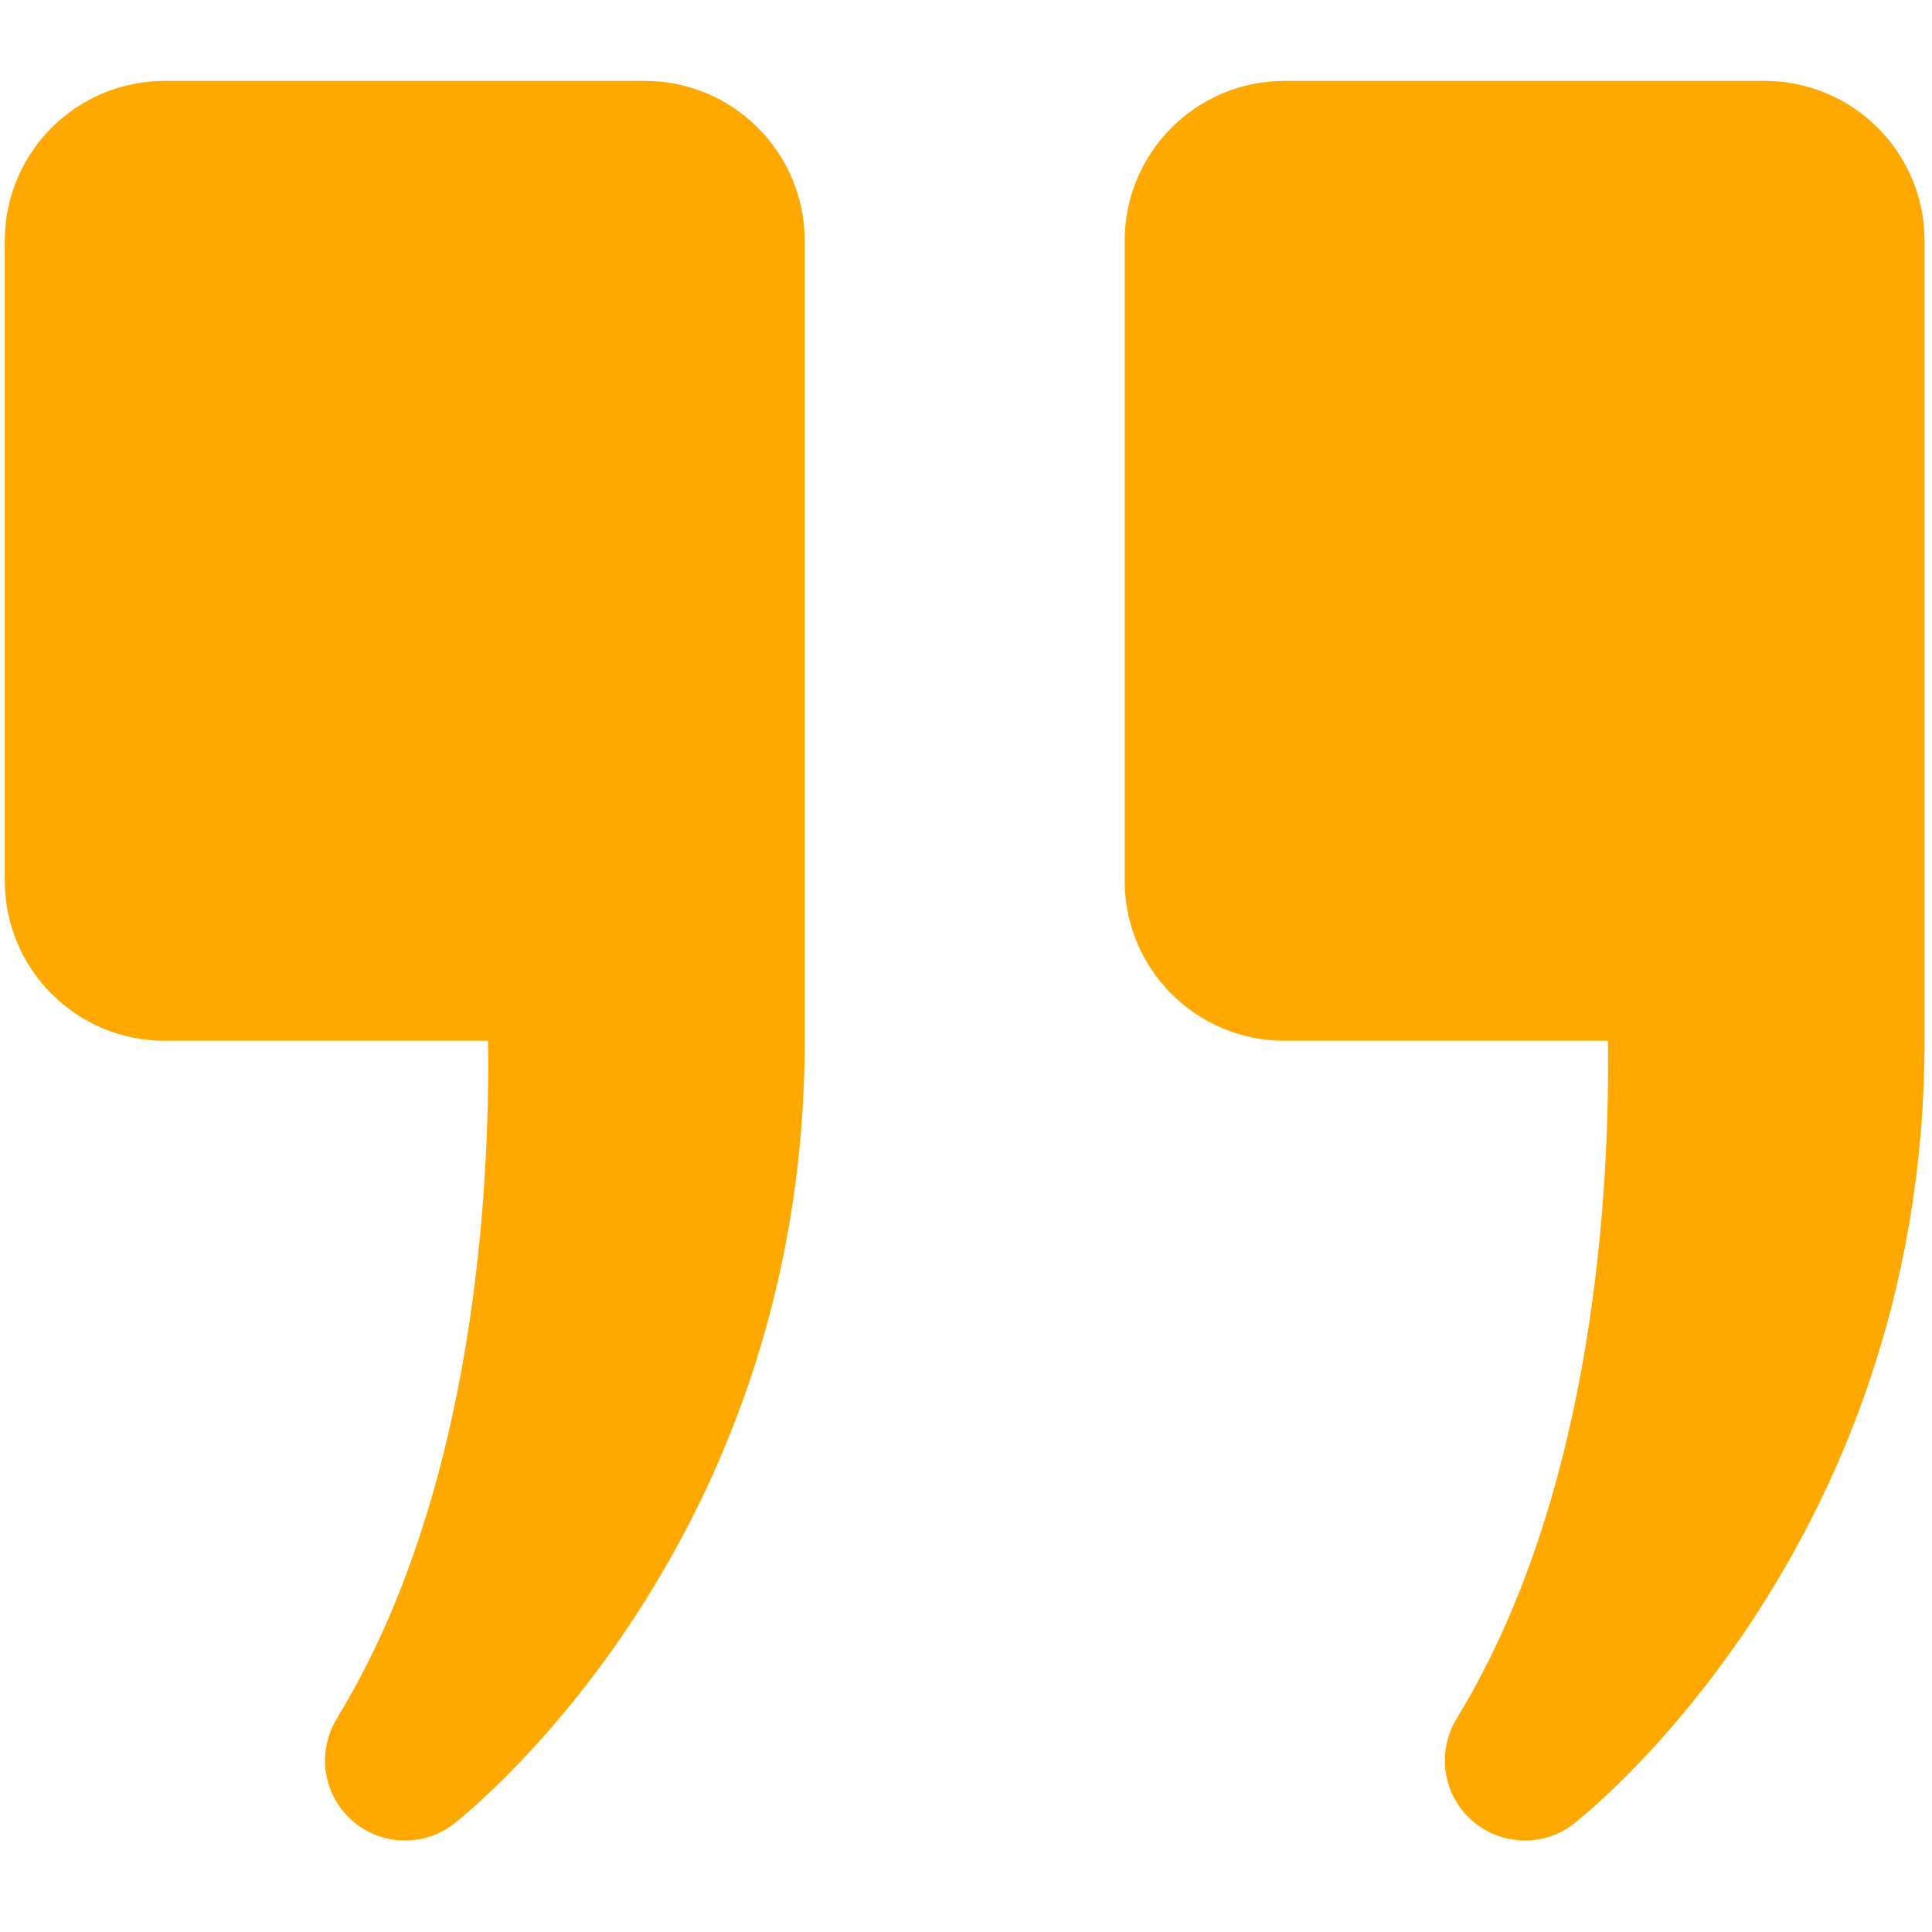 <svg xmlns="http://www.w3.org/2000/svg" xmlns:xlink="http://www.w3.org/1999/xlink" width="200" zoomAndPan="magnify" viewBox="0 0 150 150" height="200" preserveAspectRatio="xMidYMid meet" version="1.2"><defs><clipPath id="2442df7818"><path d="M 0 6.281 L 150 6.281 L 150 143 L 0 143 Z M 0 6.281 "/></clipPath></defs><g id="5f25ed462a"><g clip-rule="nonzero" clip-path="url(#2442df7818)"><path style=" stroke:none;fill-rule:nonzero;fill:#ffa800;fill-opacity:1;" d="M 12.793 6.281 C 5.93 6.281 0.371 11.84 0.371 18.703 L 0.371 68.387 C 0.371 75.246 5.93 80.805 12.793 80.805 L 37.891 80.805 C 38.043 91.898 36.961 115.668 26.223 133.305 C 26.227 133.305 26.23 133.305 26.234 133.305 C 25.836 133.914 25.559 134.574 25.395 135.285 C 25.23 135.992 25.191 136.711 25.277 137.434 C 25.367 138.156 25.574 138.844 25.902 139.492 C 26.234 140.141 26.664 140.715 27.195 141.215 C 27.723 141.711 28.324 142.105 28.992 142.391 C 29.664 142.68 30.359 142.844 31.086 142.887 C 31.816 142.93 32.527 142.844 33.227 142.637 C 33.922 142.43 34.562 142.105 35.148 141.672 C 35.148 141.672 62.477 120.828 62.477 80.805 L 62.477 18.703 C 62.477 11.84 56.918 6.281 50.055 6.281 Z M 99.738 6.281 C 92.875 6.281 87.32 11.84 87.32 18.703 L 87.32 68.387 C 87.32 75.246 92.875 80.805 99.738 80.805 L 124.836 80.805 C 124.992 91.898 123.906 115.668 113.168 133.305 C 113.168 133.305 113.18 133.305 113.18 133.305 C 112.781 133.914 112.504 134.574 112.34 135.285 C 112.176 135.992 112.137 136.711 112.223 137.434 C 112.312 138.156 112.52 138.844 112.848 139.492 C 113.18 140.141 113.609 140.715 114.141 141.215 C 114.672 141.711 115.27 142.105 115.938 142.391 C 116.609 142.68 117.305 142.844 118.035 142.887 C 118.762 142.93 119.473 142.844 120.172 142.637 C 120.867 142.43 121.508 142.105 122.094 141.672 C 122.094 141.672 149.422 120.828 149.422 80.805 L 149.422 18.703 C 149.422 11.84 143.863 6.281 137 6.281 Z M 99.738 6.281 "/></g></g></svg>